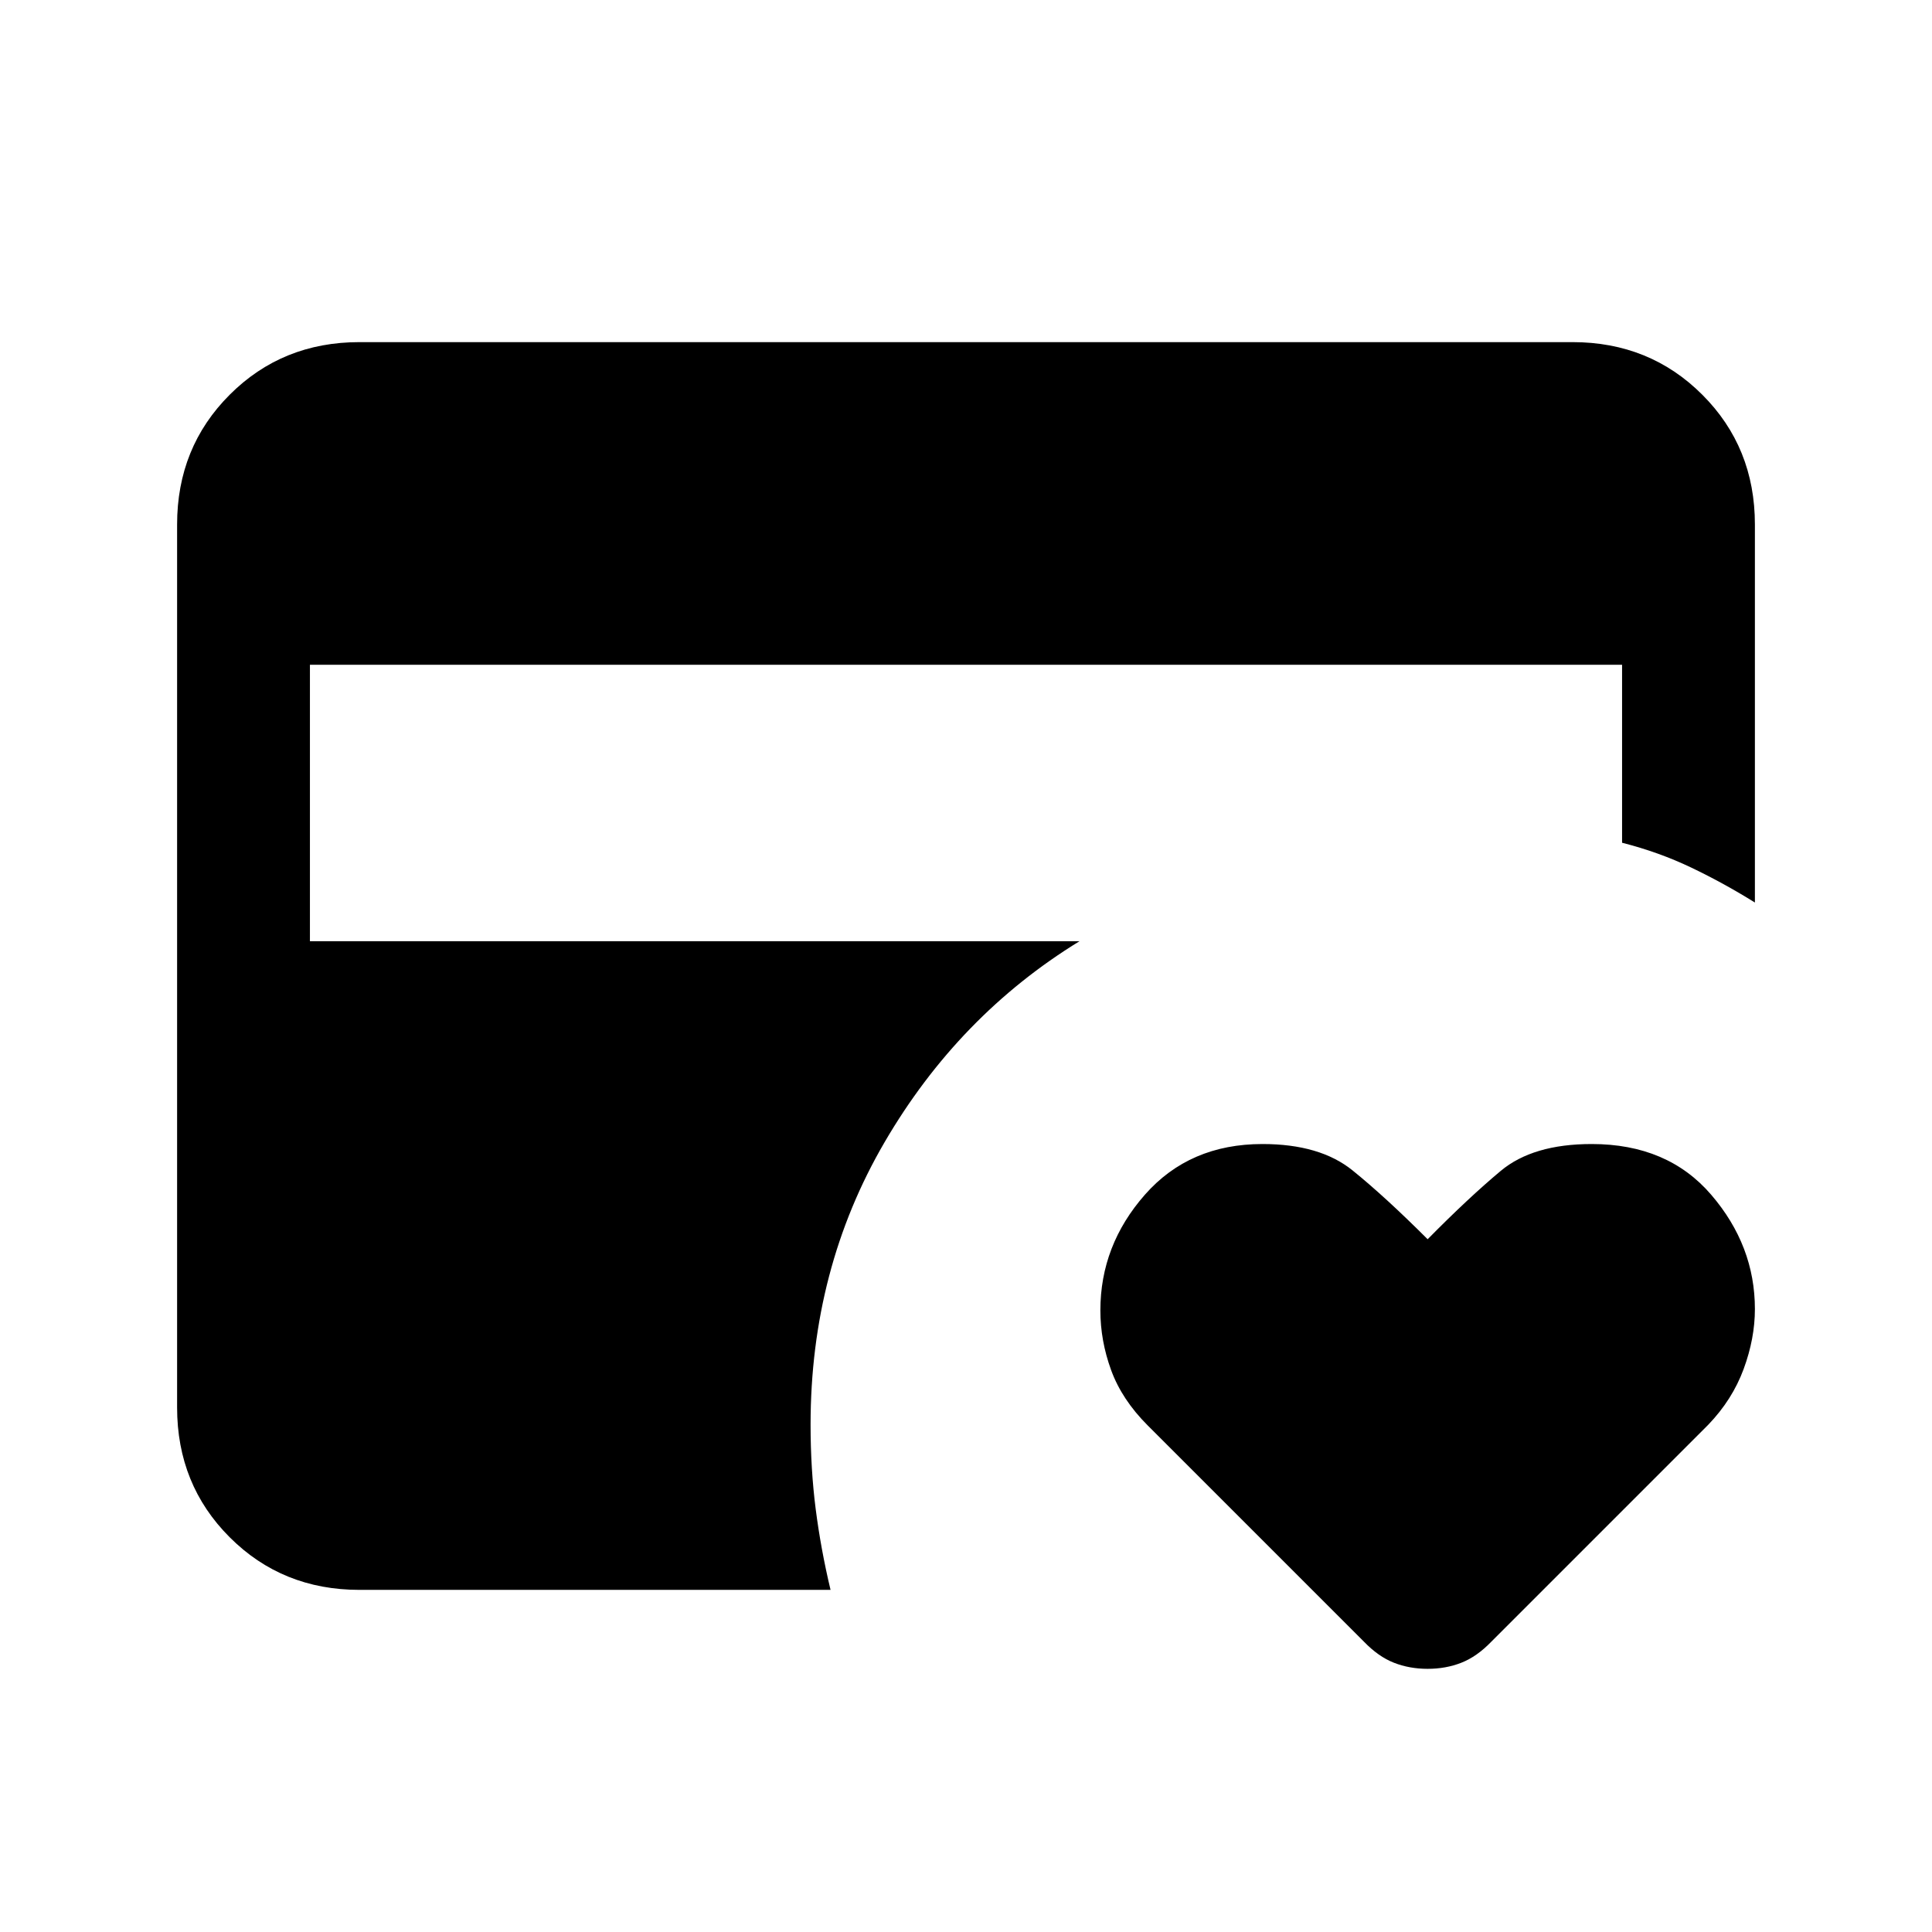 <svg xmlns="http://www.w3.org/2000/svg" height="24" viewBox="0 -960 960 960" width="24"><path d="M709.385-130.769q-9.033 0-16.745-3.025-7.711-3.024-14.871-10.437L570.275-251.725q-12.814-12.813-18.16-27.459-5.346-14.645-5.346-29.675 0-32.372 22.154-57.526 22.154-25.154 58.394-25.154 28.529 0 44.722 13.077 16.192 13.077 37.346 34.231 20.334-20.609 36.32-33.958 15.987-13.35 45.205-13.35 37.783 0 59.436 25.27Q872-341 872-309.53q0 14.607-5.596 29.799-5.596 15.193-17.558 27.654L741-144.231q-7.159 7.413-14.871 10.437-7.711 3.025-16.744 3.025ZM178.615-170q-38.34 0-64.478-26.137Q88-222.275 88-260.615v-438.77q0-38.34 26.137-64.478Q140.275-790 178.615-790h602.77q38.34 0 64.478 26.137Q872-737.725 872-699.385v187.847q-15.435-9.623-31.602-17.35-16.167-7.727-34.398-12.351v-88.454H154v137.386h382.384q-60.077 36.846-96.846 99.868-36.769 63.023-36.769 140.362 0 22 2.539 41.885 2.538 19.885 7.384 40.192H178.615Z"/></svg>
